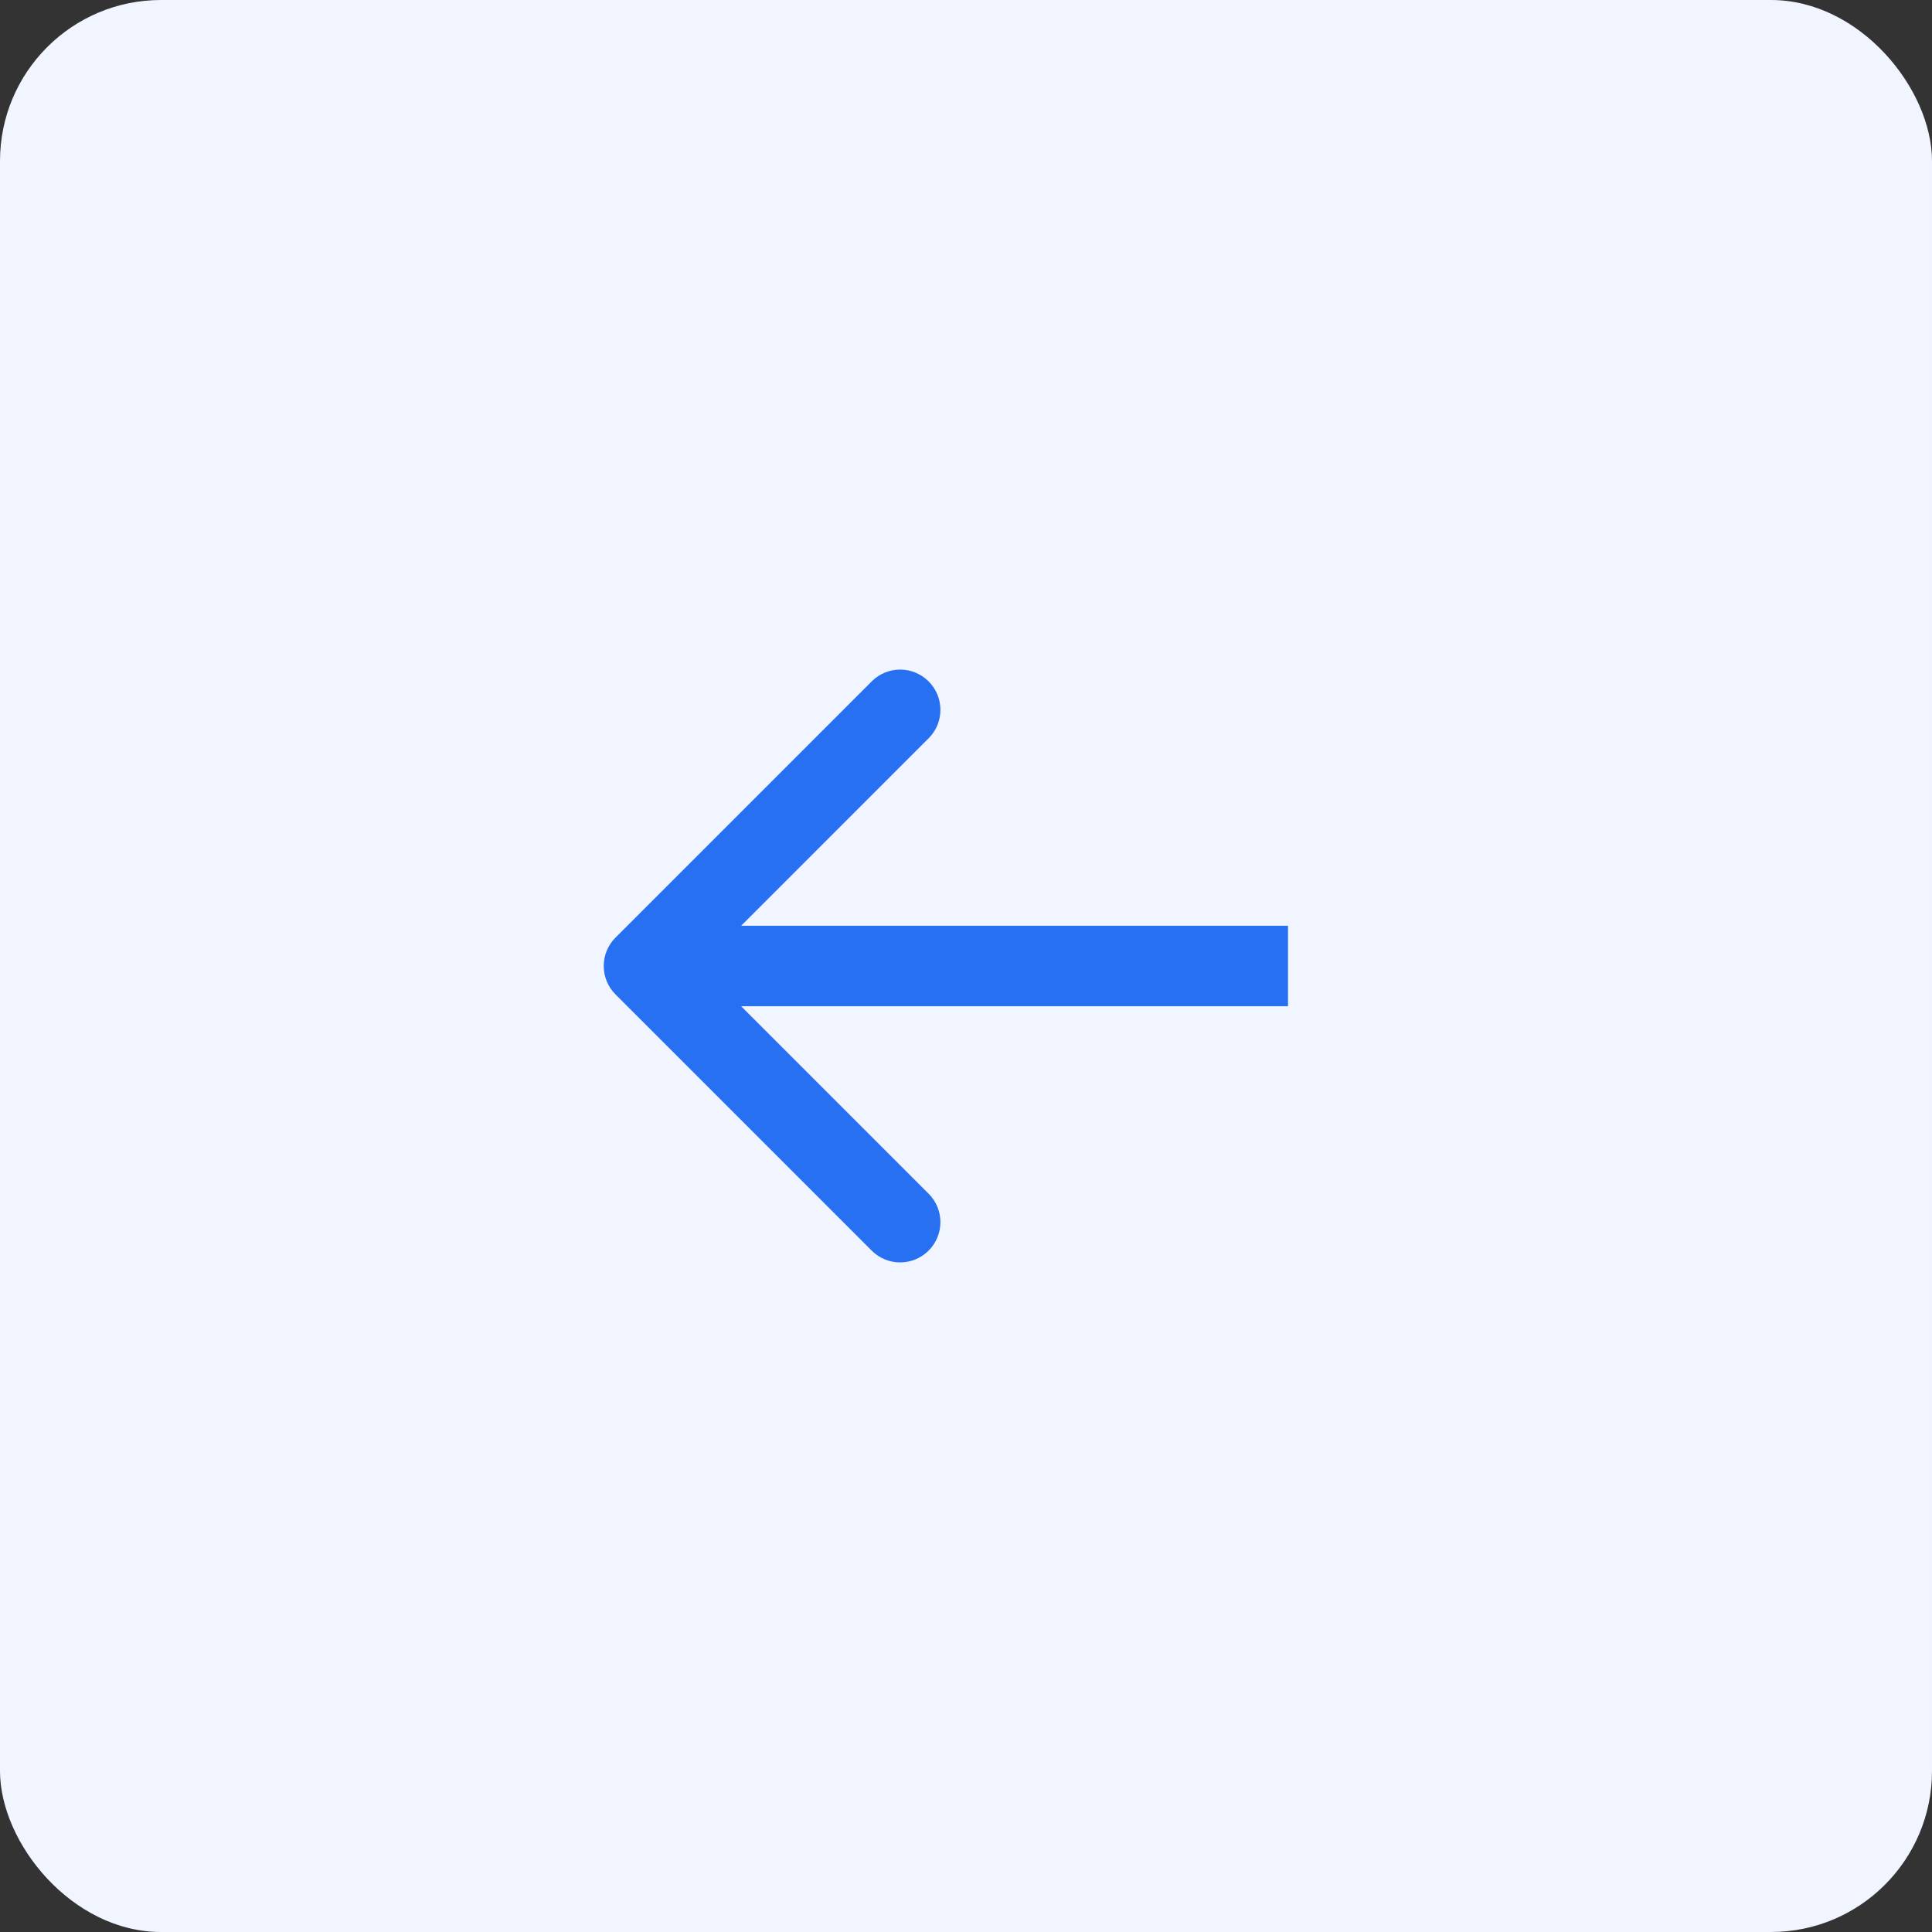 <svg width="48" height="48" viewBox="0 0 48 48" fill="none" xmlns="http://www.w3.org/2000/svg">
<rect x="0" y="0" width="48" height="48" fill="#333333" stroke="none"/>
<rect width="48" height="48" rx="4" fill="#F1F5FF"/>
<path d="M15.293 24.707C14.902 24.317 14.902 23.683 15.293 23.293L21.657 16.929C22.047 16.538 22.68 16.538 23.071 16.929C23.462 17.32 23.462 17.953 23.071 18.343L17.414 24L23.071 29.657C23.462 30.047 23.462 30.68 23.071 31.071C22.68 31.462 22.047 31.462 21.657 31.071L15.293 24.707ZM32 25H16V23H32V25Z" fill="#2770F1"/>
</svg>
